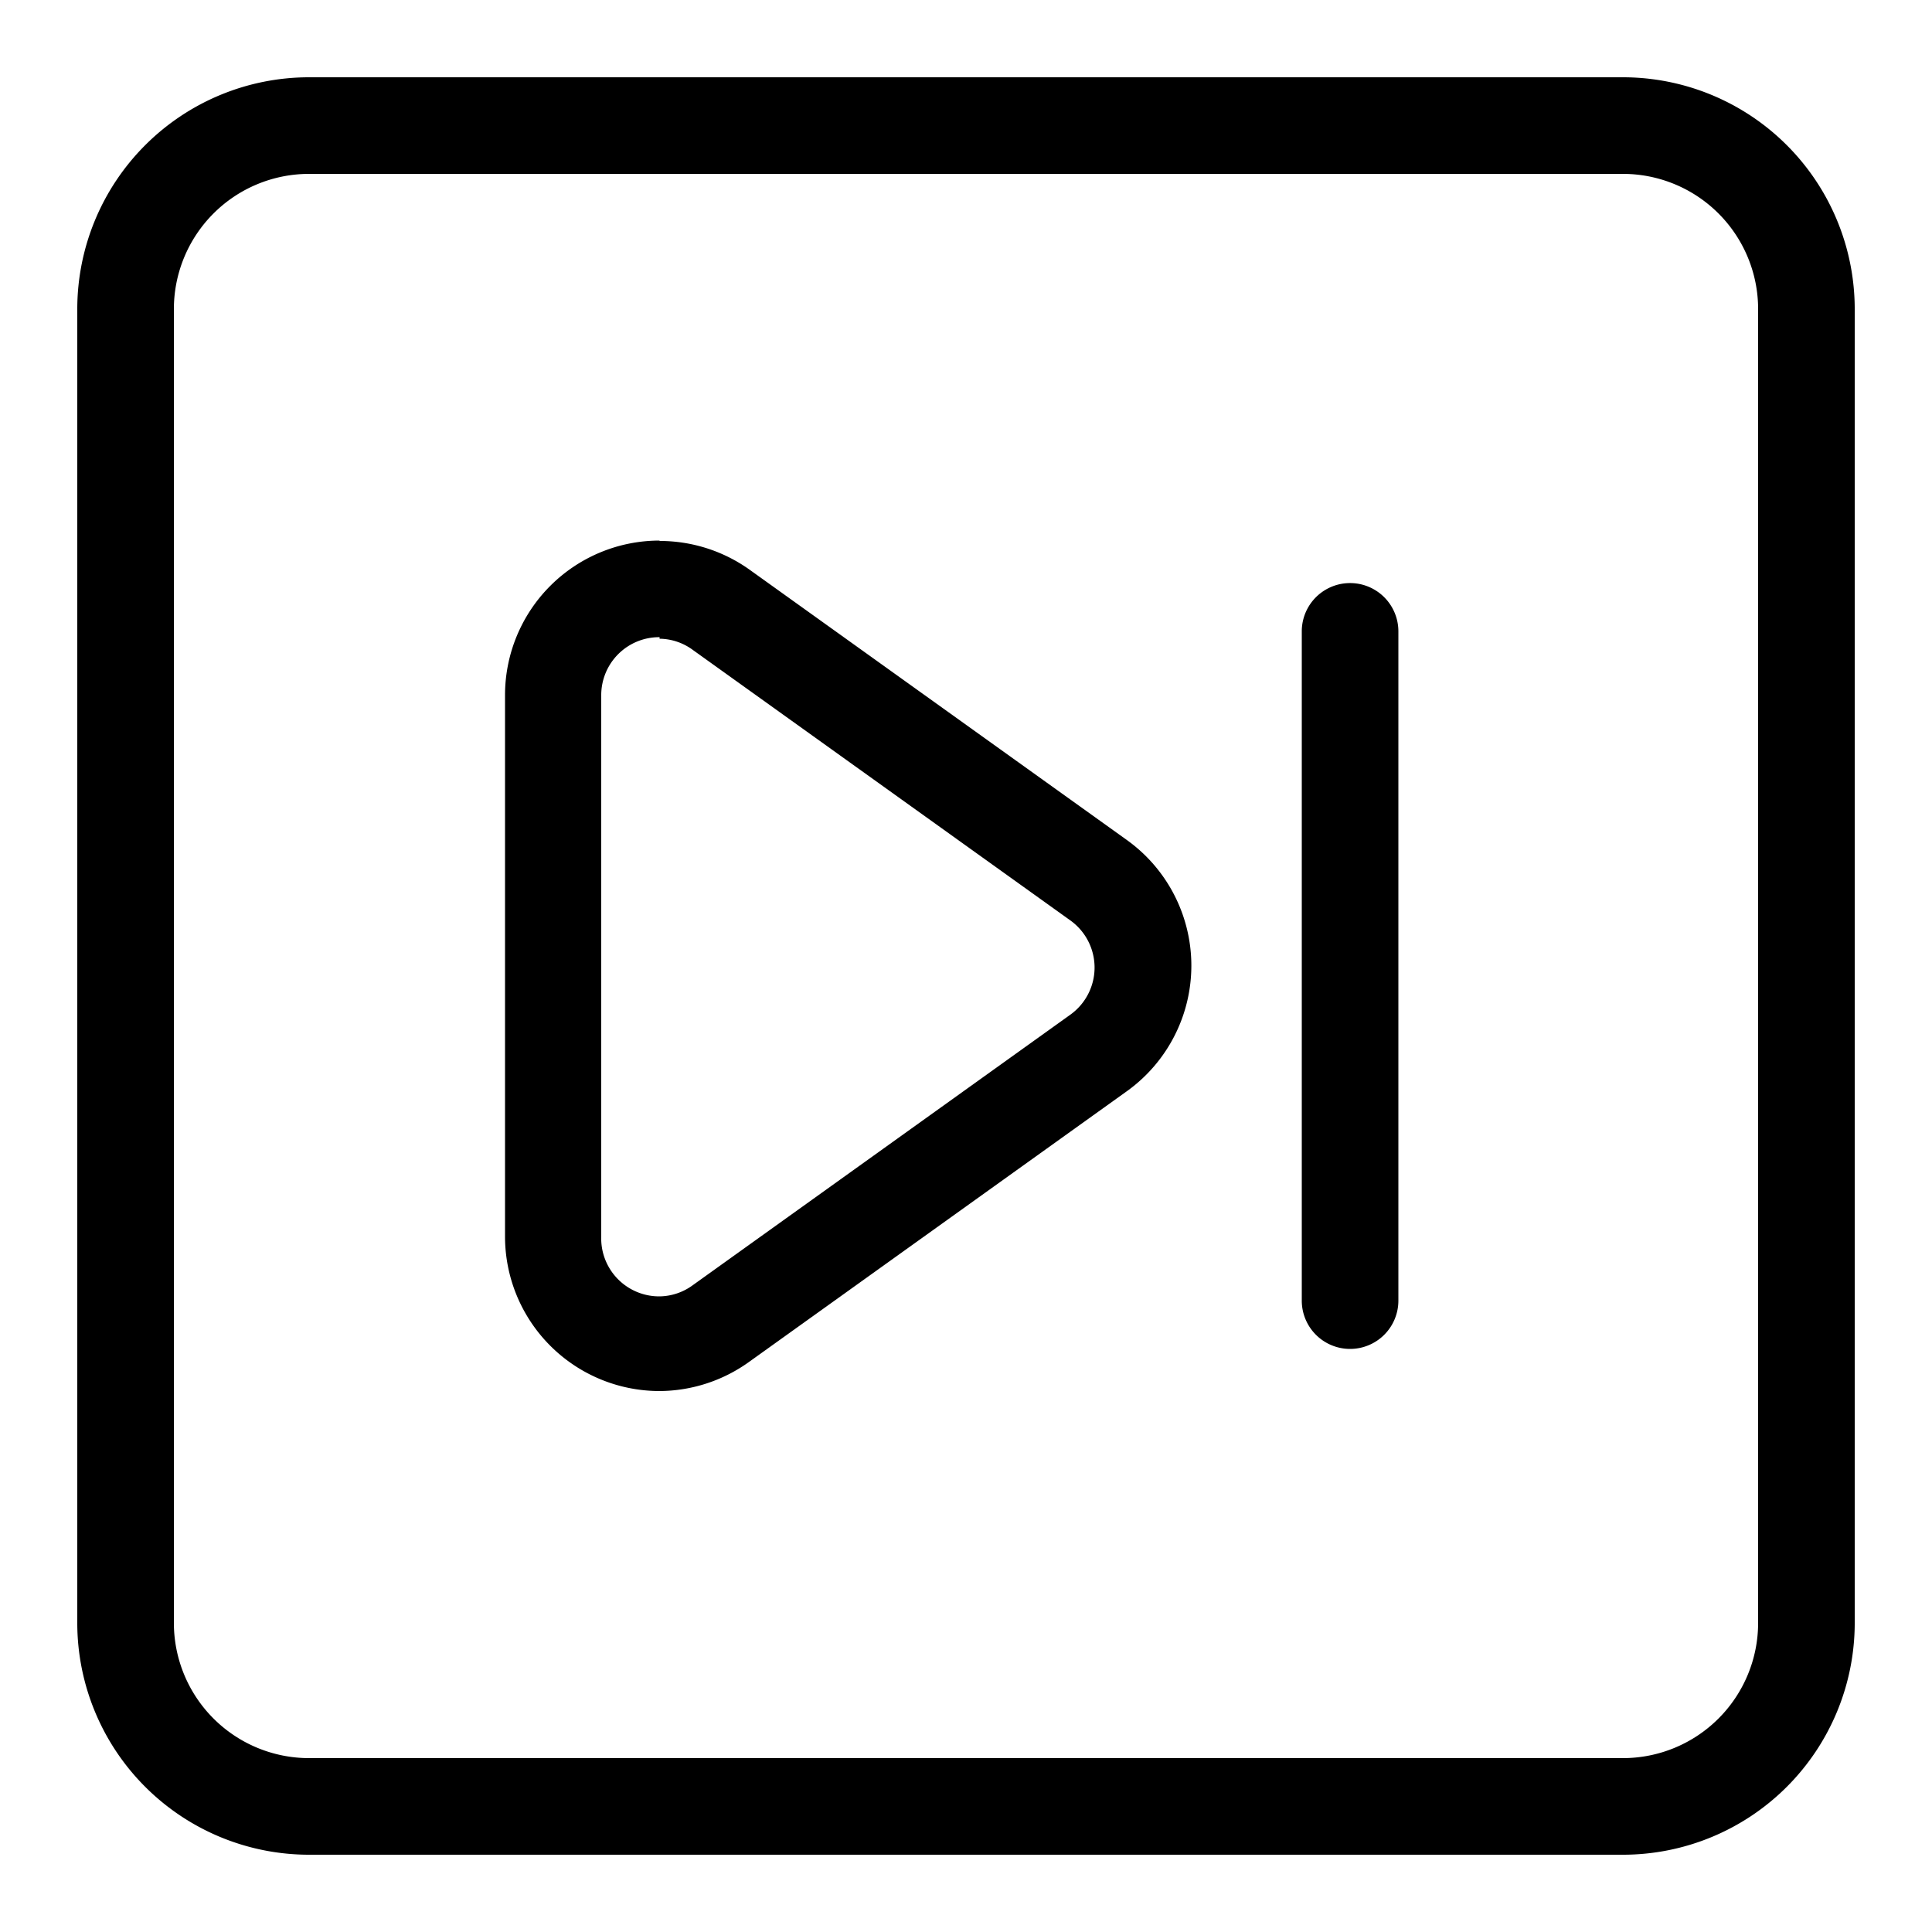 <svg class="icon" viewBox="0 0 1024 1024" xmlns="http://www.w3.org/2000/svg" width="200" height="200"><defs><style/></defs><path d="M860.16 92.16a71.68 71.68 0 0 1 71.68 71.68v696.32a71.68 71.68 0 0 1-71.68 71.68H163.84a71.68 71.68 0 0 1-71.68-71.68V163.84a71.68 71.68 0 0 1 71.68-71.68h696.32m0-51.2H163.84A122.88 122.88 0 0 0 40.96 163.84v696.32a122.88 122.88 0 0 0 122.88 122.88h696.32a122.88 122.88 0 0 0 122.88-122.88V163.84A122.88 122.88 0 0 0 860.16 40.96z"/><path d="M349.594 338.534a30.31 30.31 0 0 1 17.612 5.94l200.09 143.36a30.72 30.72 0 0 1 0 49.97l-200.09 143.36a30.31 30.31 0 0 1-17.612 5.94 30.72 30.72 0 0 1-30.925-31.744V368.64a30.72 30.72 0 0 1 30.925-30.925m0-51.2a81.92 81.92 0 0 0-81.92 81.92V655.36a81.92 81.92 0 0 0 81.92 81.92 81.92 81.92 0 0 0 47.308-15.36l200.09-143.36a81.92 81.92 0 0 0 0-133.53l-200.09-143.36a81.92 81.92 0 0 0-47.308-14.95zM715.57 714.957a25.6 25.6 0 0 1-25.6-25.6V334.643a25.6 25.6 0 0 1 51.2 0v354.714a25.6 25.6 0 0 1-25.6 25.6z"/></svg>